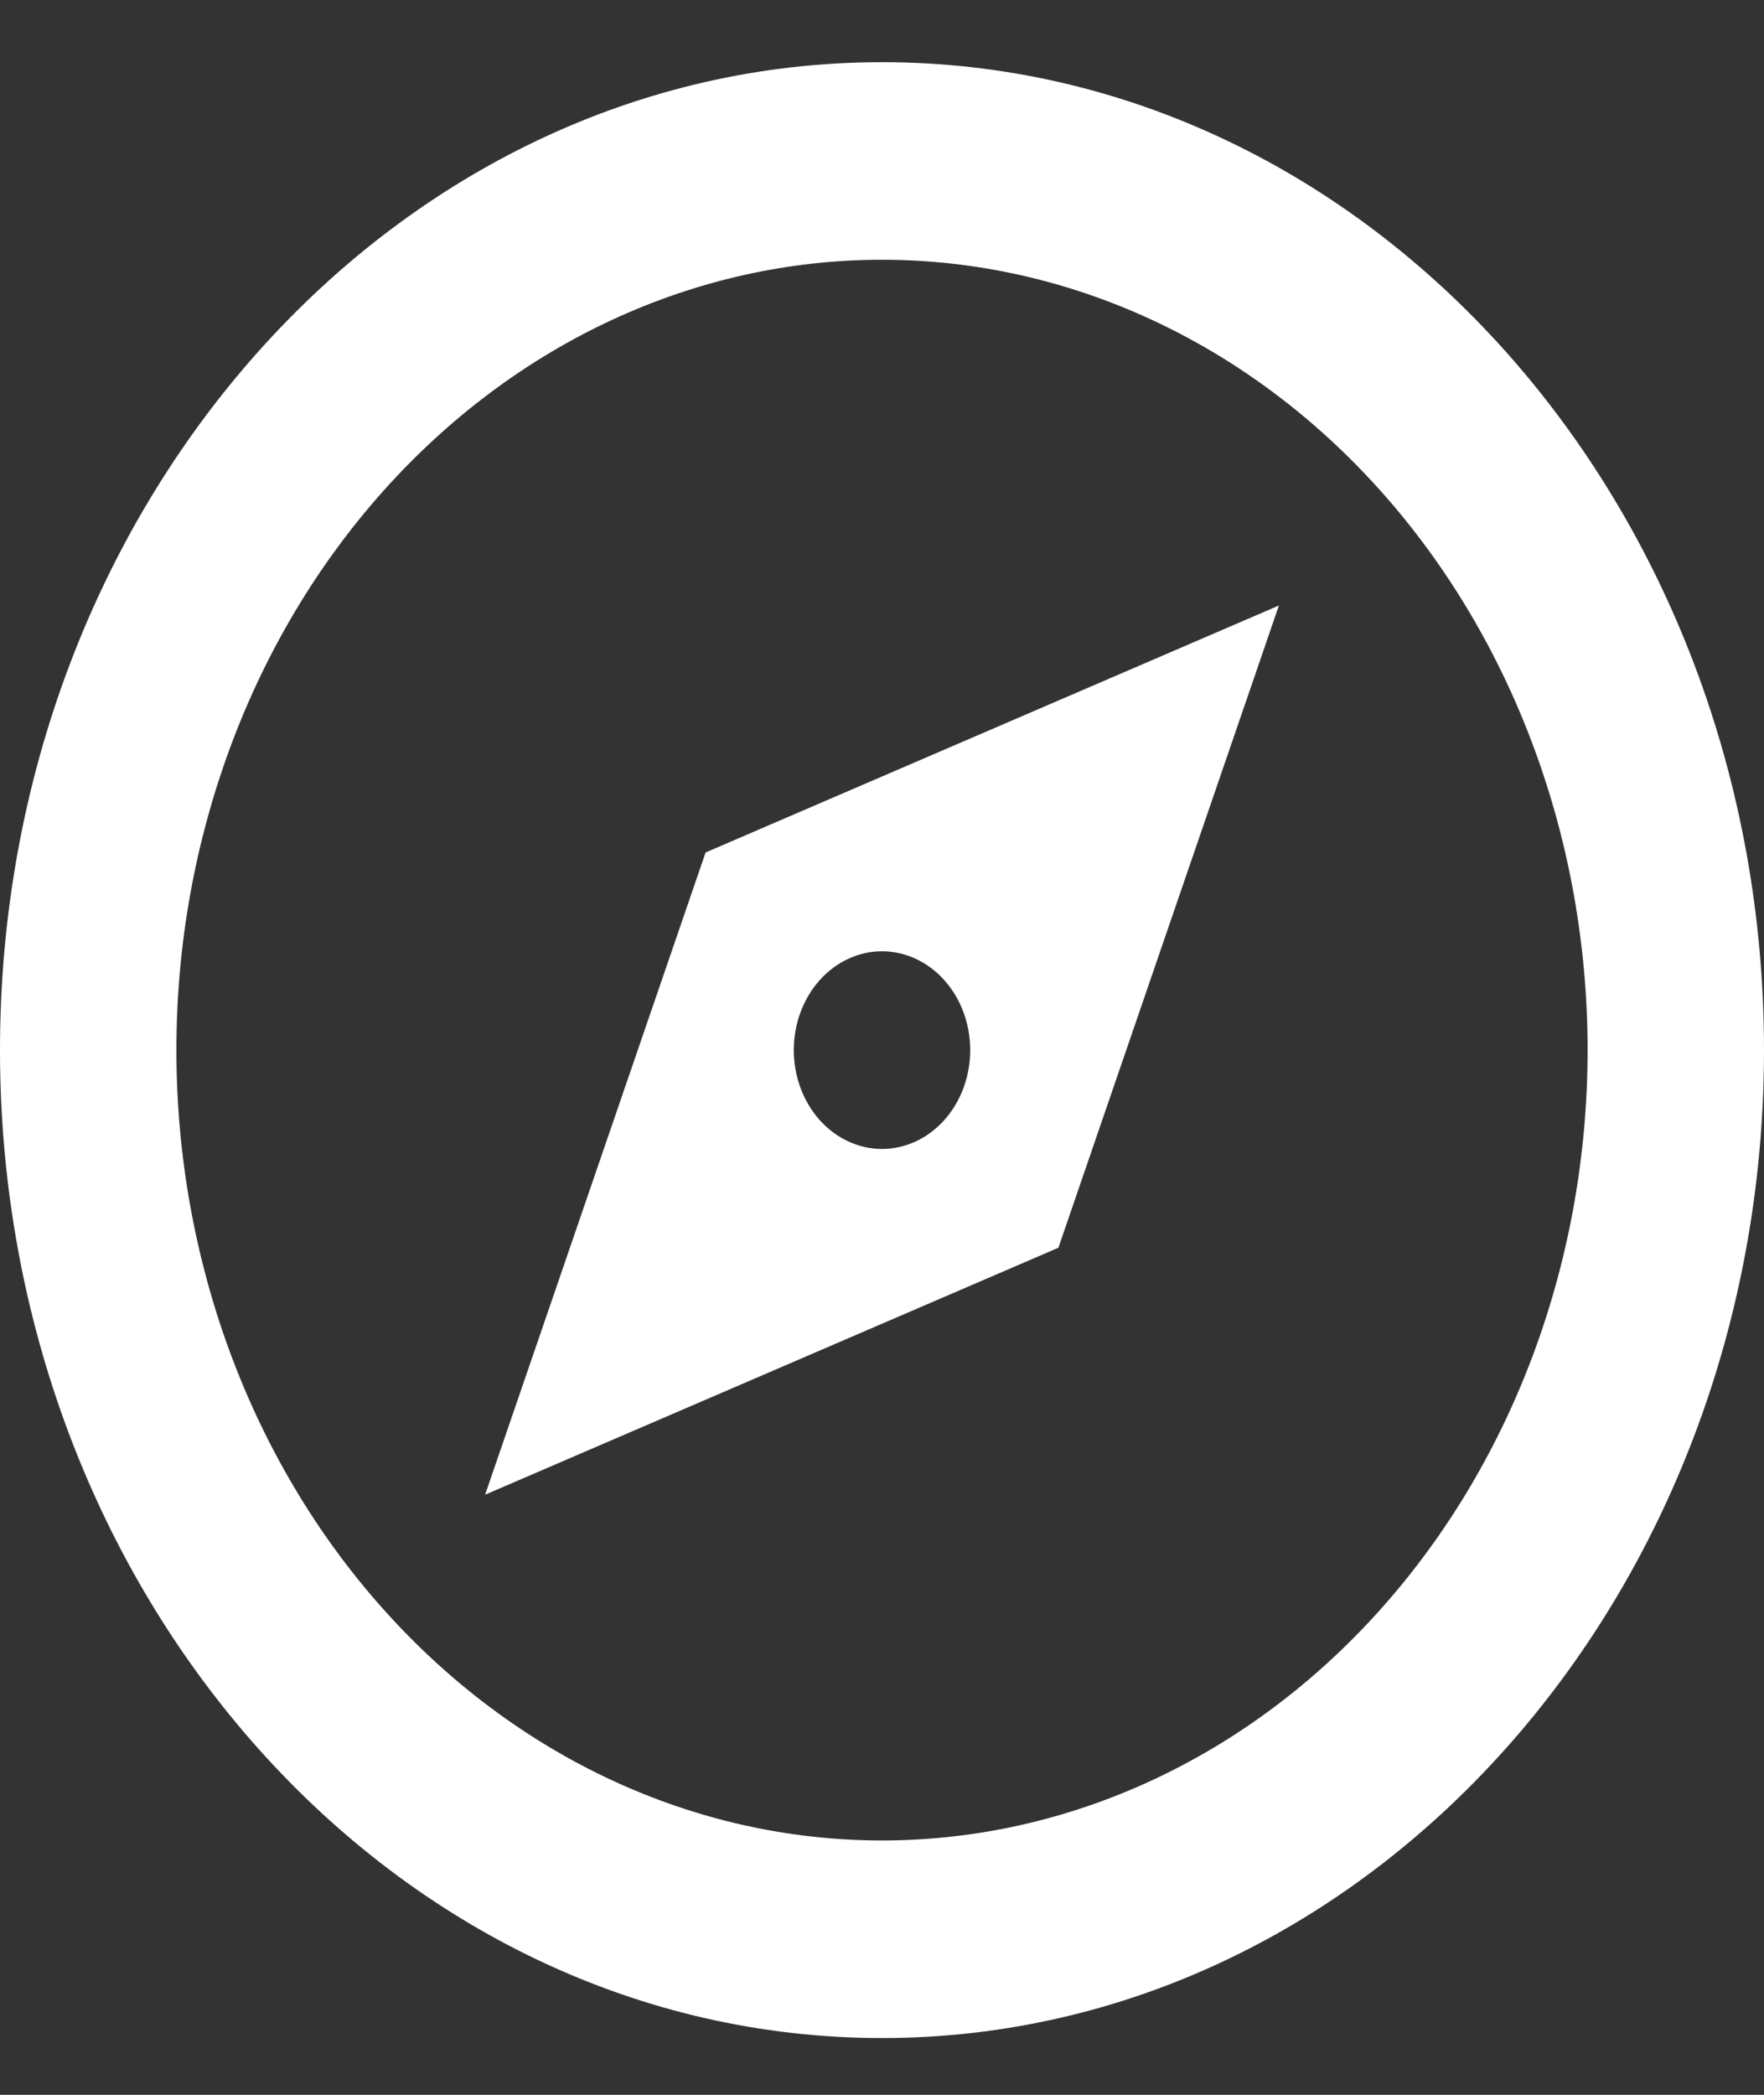 <svg width="16" height="19" viewBox="0 0 16 19" fill="none" xmlns="http://www.w3.org/2000/svg">
<rect x="0" y="0" width="16" height="19" fill="#333333" stroke="none"/>
<path d="M8 18.485C3.582 18.485 0 14.473 0 9.524C0 4.575 3.582 0.564 8 0.564C12.418 0.564 16 4.575 16 9.524C16 14.473 12.418 18.485 8 18.485ZM8 16.693C9.697 16.693 11.325 15.938 12.525 14.593C13.726 13.249 14.4 11.426 14.4 9.524C14.4 7.623 13.726 5.8 12.525 4.455C11.325 3.111 9.697 2.356 8 2.356C6.303 2.356 4.675 3.111 3.475 4.455C2.274 5.8 1.6 7.623 1.6 9.524C1.6 11.426 2.274 13.249 3.475 14.593C4.675 15.938 6.303 16.693 8 16.693V16.693ZM11.6 5.492L9.6 11.317L4.4 13.557L6.4 7.732L11.6 5.492ZM8 10.421C8.212 10.421 8.416 10.326 8.566 10.158C8.716 9.99 8.8 9.762 8.8 9.524C8.8 9.287 8.716 9.059 8.566 8.891C8.416 8.723 8.212 8.628 8 8.628C7.788 8.628 7.584 8.723 7.434 8.891C7.284 9.059 7.2 9.287 7.2 9.524C7.2 9.762 7.284 9.99 7.434 10.158C7.584 10.326 7.788 10.421 8 10.421V10.421Z" fill="white"/>
</svg>
